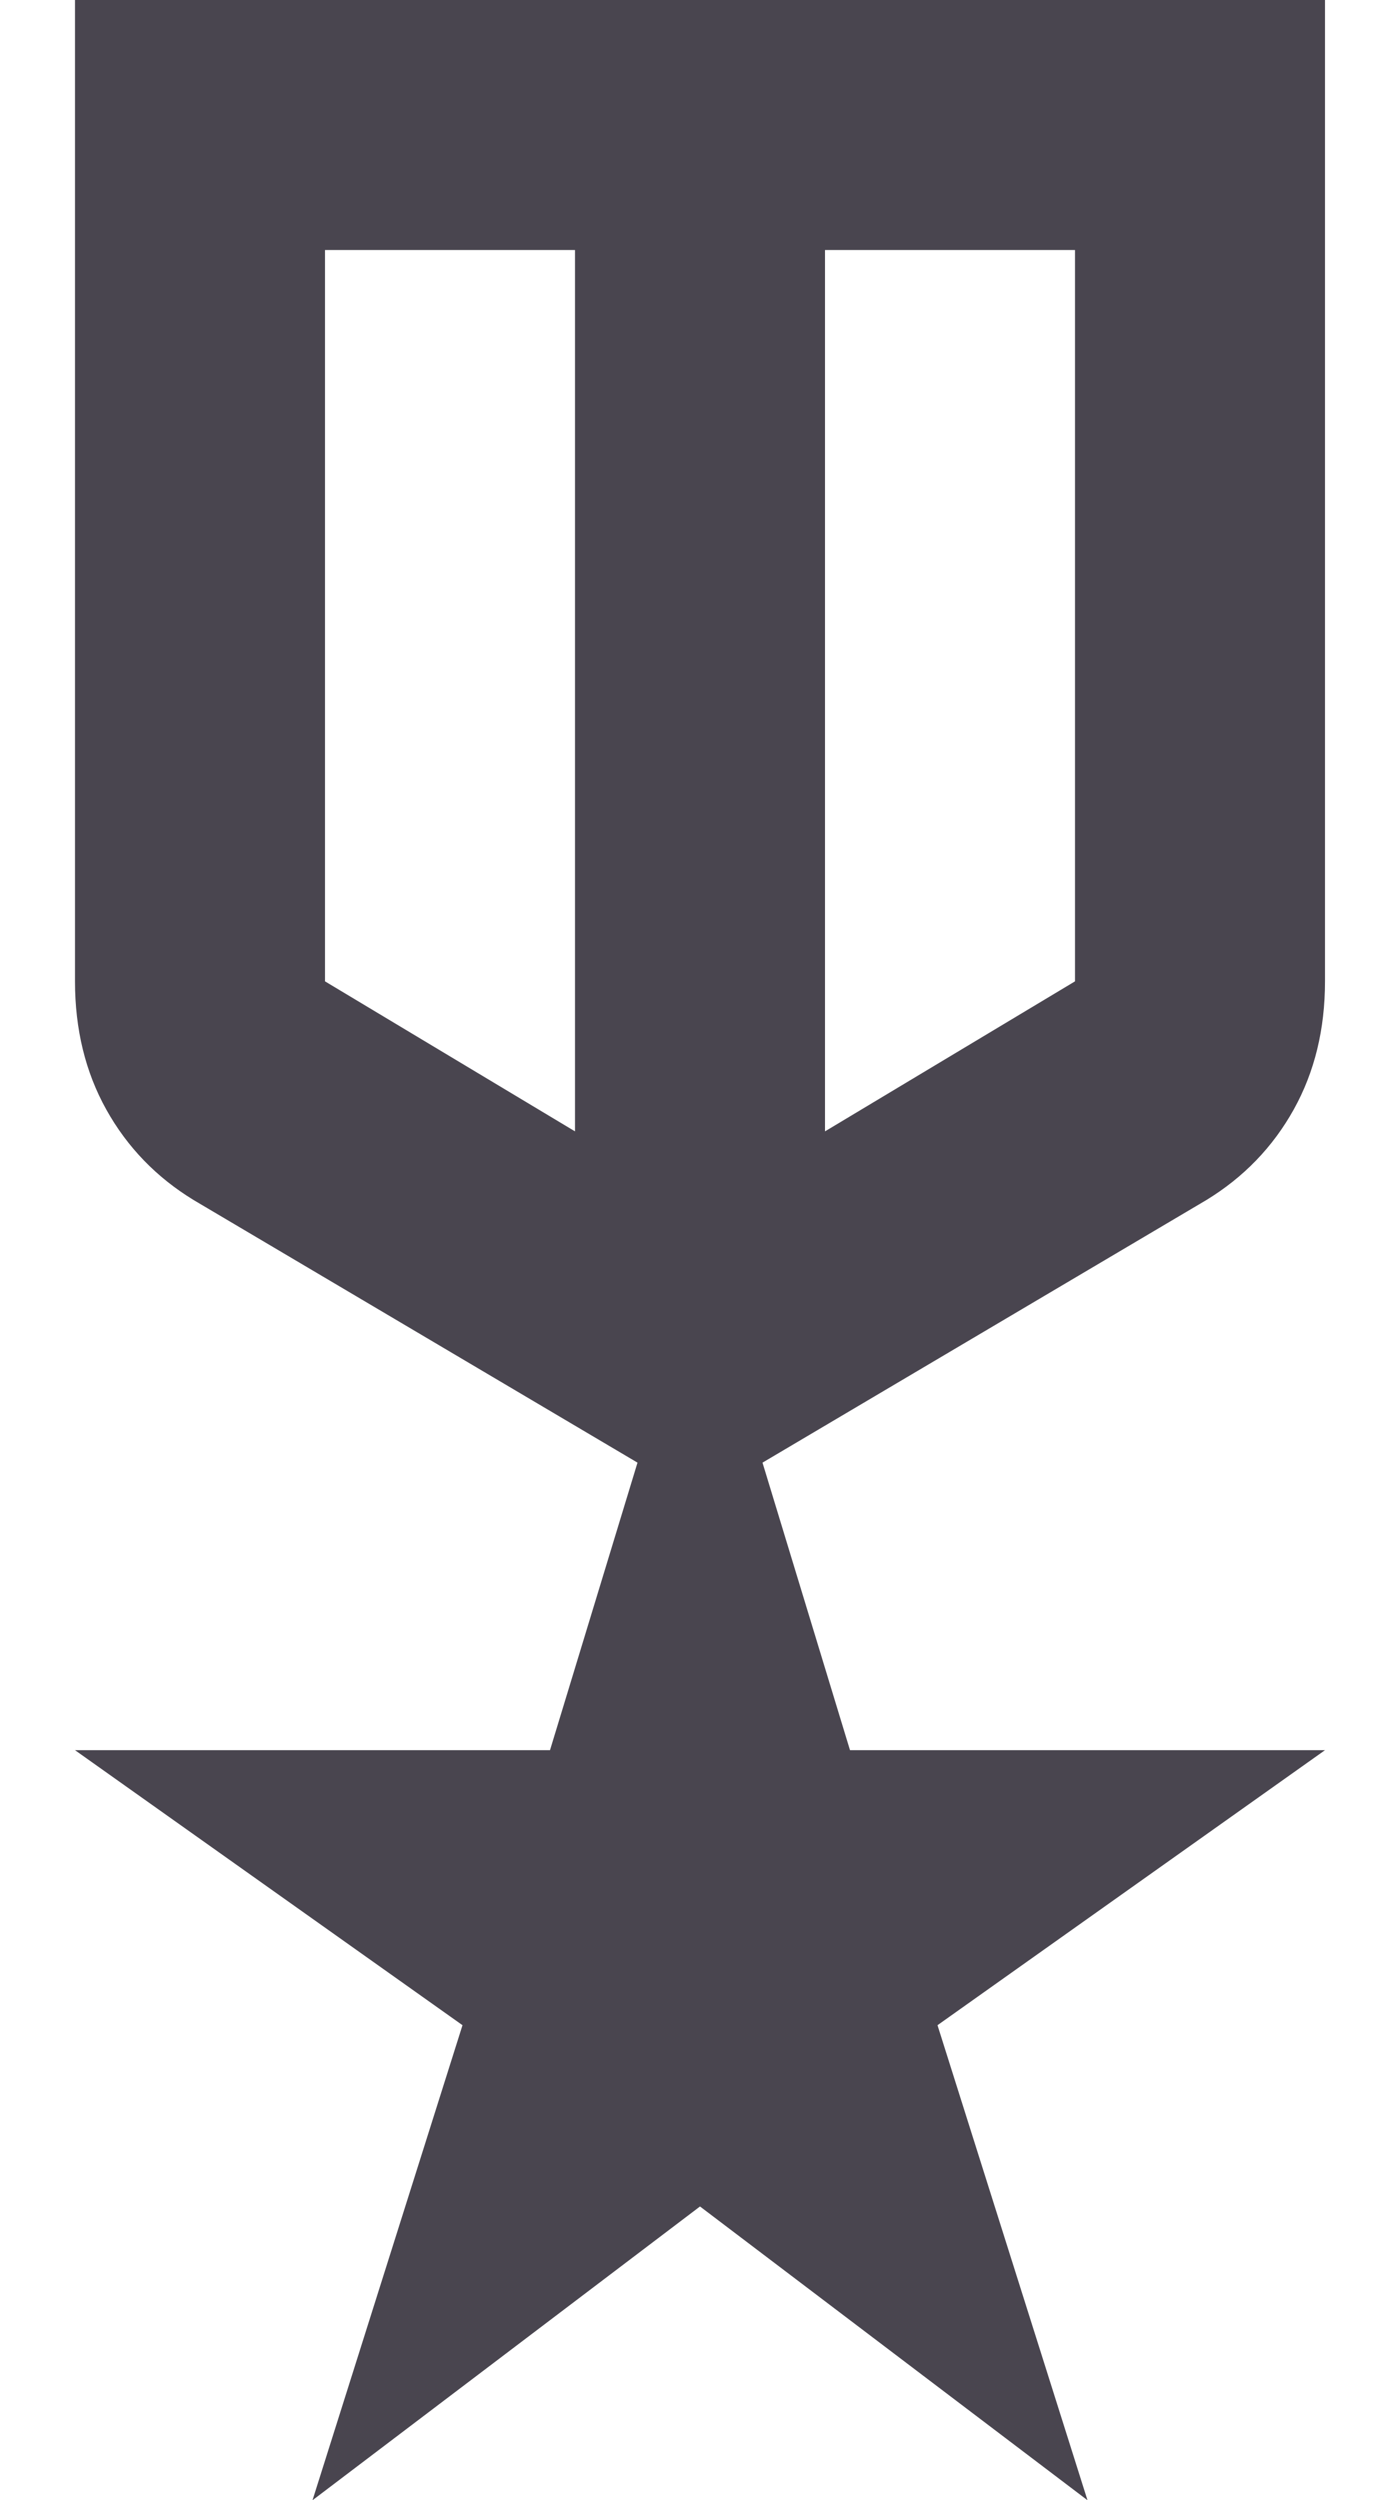 <?xml version="1.0" encoding="UTF-8" standalone="no"?><svg width='11' height='20' viewBox='0 0 11 20' fill='none' xmlns='http://www.w3.org/2000/svg'>
<path d='M0.6 0H10.6V7.85C10.6 8.233 10.517 8.575 10.35 8.875C10.183 9.175 9.95 9.417 9.65 9.6L6.1 11.7L6.8 14H10.6L7.5 16.2L8.7 20L5.6 17.65L2.5 20L3.7 16.2L0.6 14H4.4L5.1 11.7L1.55 9.6C1.25 9.417 1.017 9.175 0.85 8.875C0.683 8.575 0.6 8.233 0.6 7.85V0ZM2.6 2V7.85L4.6 9.05V2H2.6ZM8.6 2H6.6V9.05L8.6 7.85V2Z' fill='#49454F'/>
</svg>
